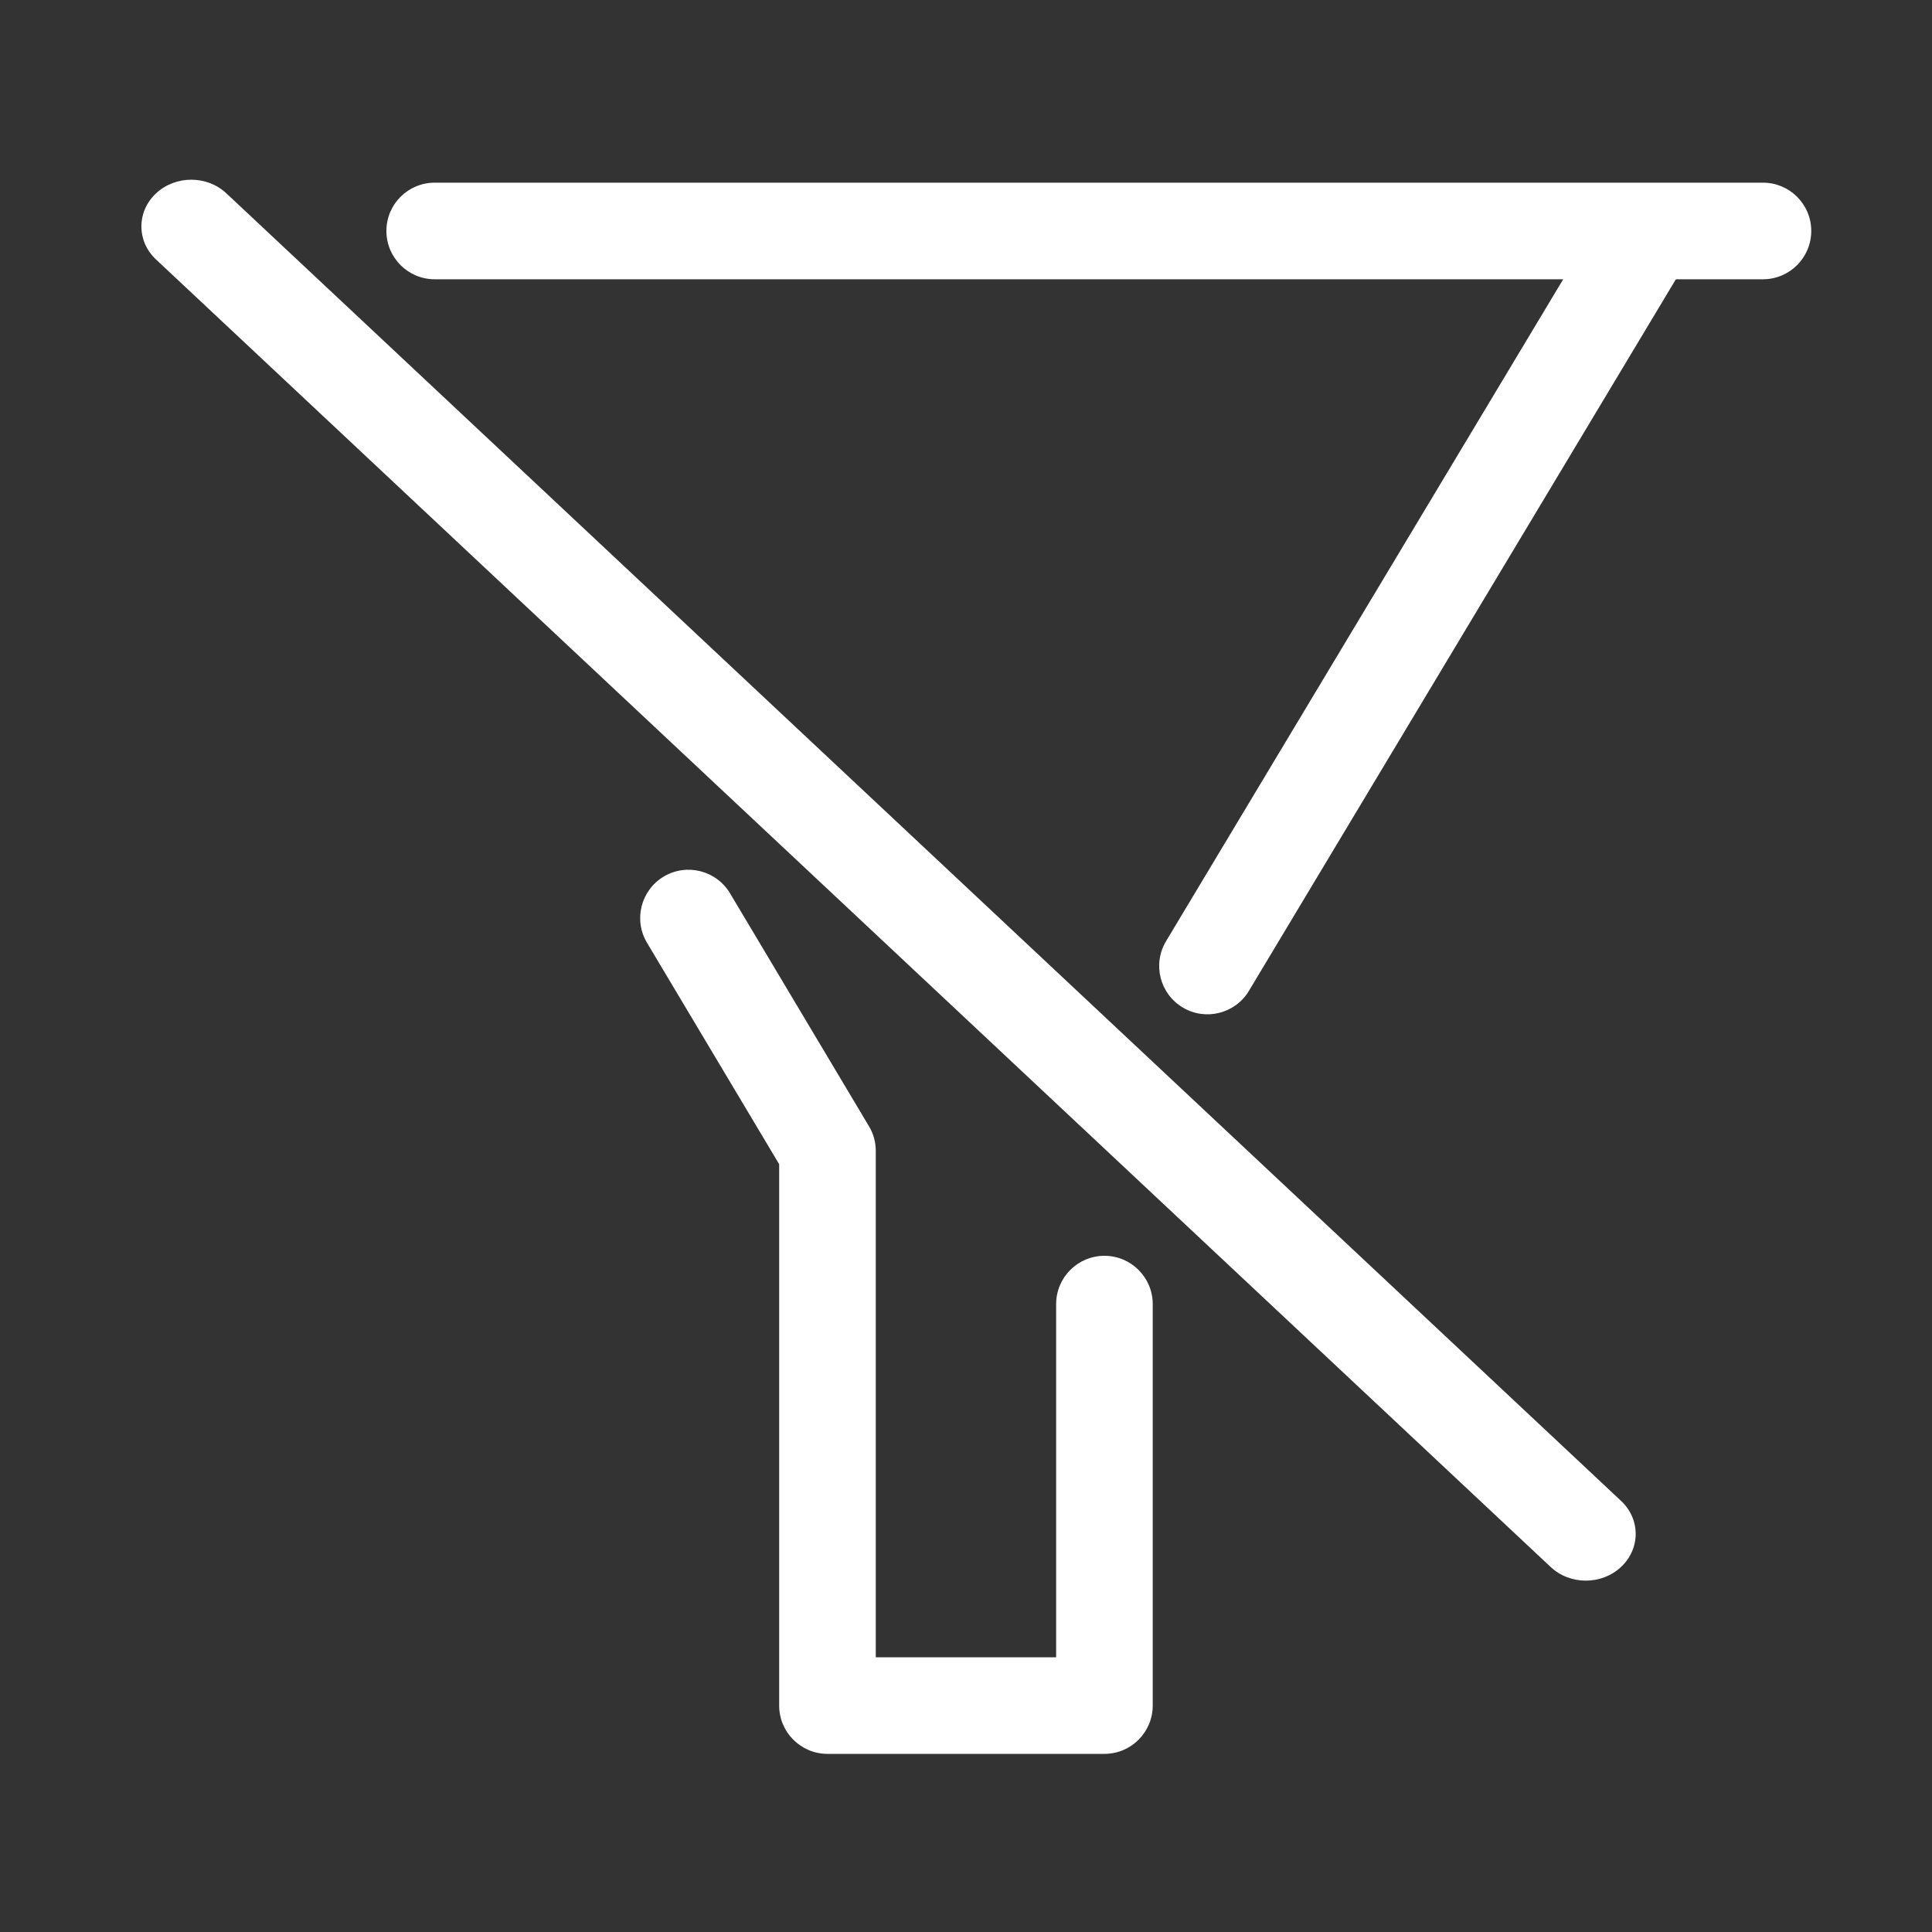 <svg width="20" height="20" viewBox="0 0 20 20" fill="none" xmlns="http://www.w3.org/2000/svg">
<rect x="0" y="0" width="20" height="20" fill="#333333" stroke="none"/>
<path fill-rule="evenodd" clip-rule="evenodd" d="M17.257 2.071C17.494 2.213 17.571 2.521 17.429 2.757L12.929 10.257C12.787 10.494 12.479 10.571 12.243 10.429C12.006 10.287 11.929 9.98 12.071 9.743L16.571 2.243C16.713 2.006 17.02 1.929 17.257 2.071ZM6.871 9.074C7.108 8.933 7.415 9.01 7.557 9.247L8.995 11.658C9.042 11.735 9.066 11.824 9.066 11.914V17.156H10.933V13.5C10.933 13.224 11.157 13 11.433 13C11.709 13 11.933 13.224 11.933 13.5V17.656C11.933 17.932 11.709 18.156 11.433 18.156H8.566C8.29 18.156 8.066 17.932 8.066 17.656V12.052L6.698 9.76C6.556 9.523 6.634 9.216 6.871 9.074Z" fill="white"/>
<path fill-rule="evenodd" clip-rule="evenodd" d="M4 2.391C4 2.114 4.224 1.891 4.5 1.891L18.25 1.891C18.526 1.891 18.75 2.114 18.75 2.391C18.75 2.667 18.526 2.891 18.25 2.891L4.5 2.891C4.224 2.891 4 2.667 4 2.391Z" fill="white"/>
<path fill-rule="evenodd" clip-rule="evenodd" d="M1.615 2.002C1.816 1.813 2.143 1.813 2.344 2.002L16.781 15.537C16.983 15.726 16.983 16.032 16.781 16.221C16.58 16.41 16.253 16.41 16.052 16.221L1.615 2.686C1.413 2.497 1.413 2.191 1.615 2.002Z" fill="white"/>
</svg>
